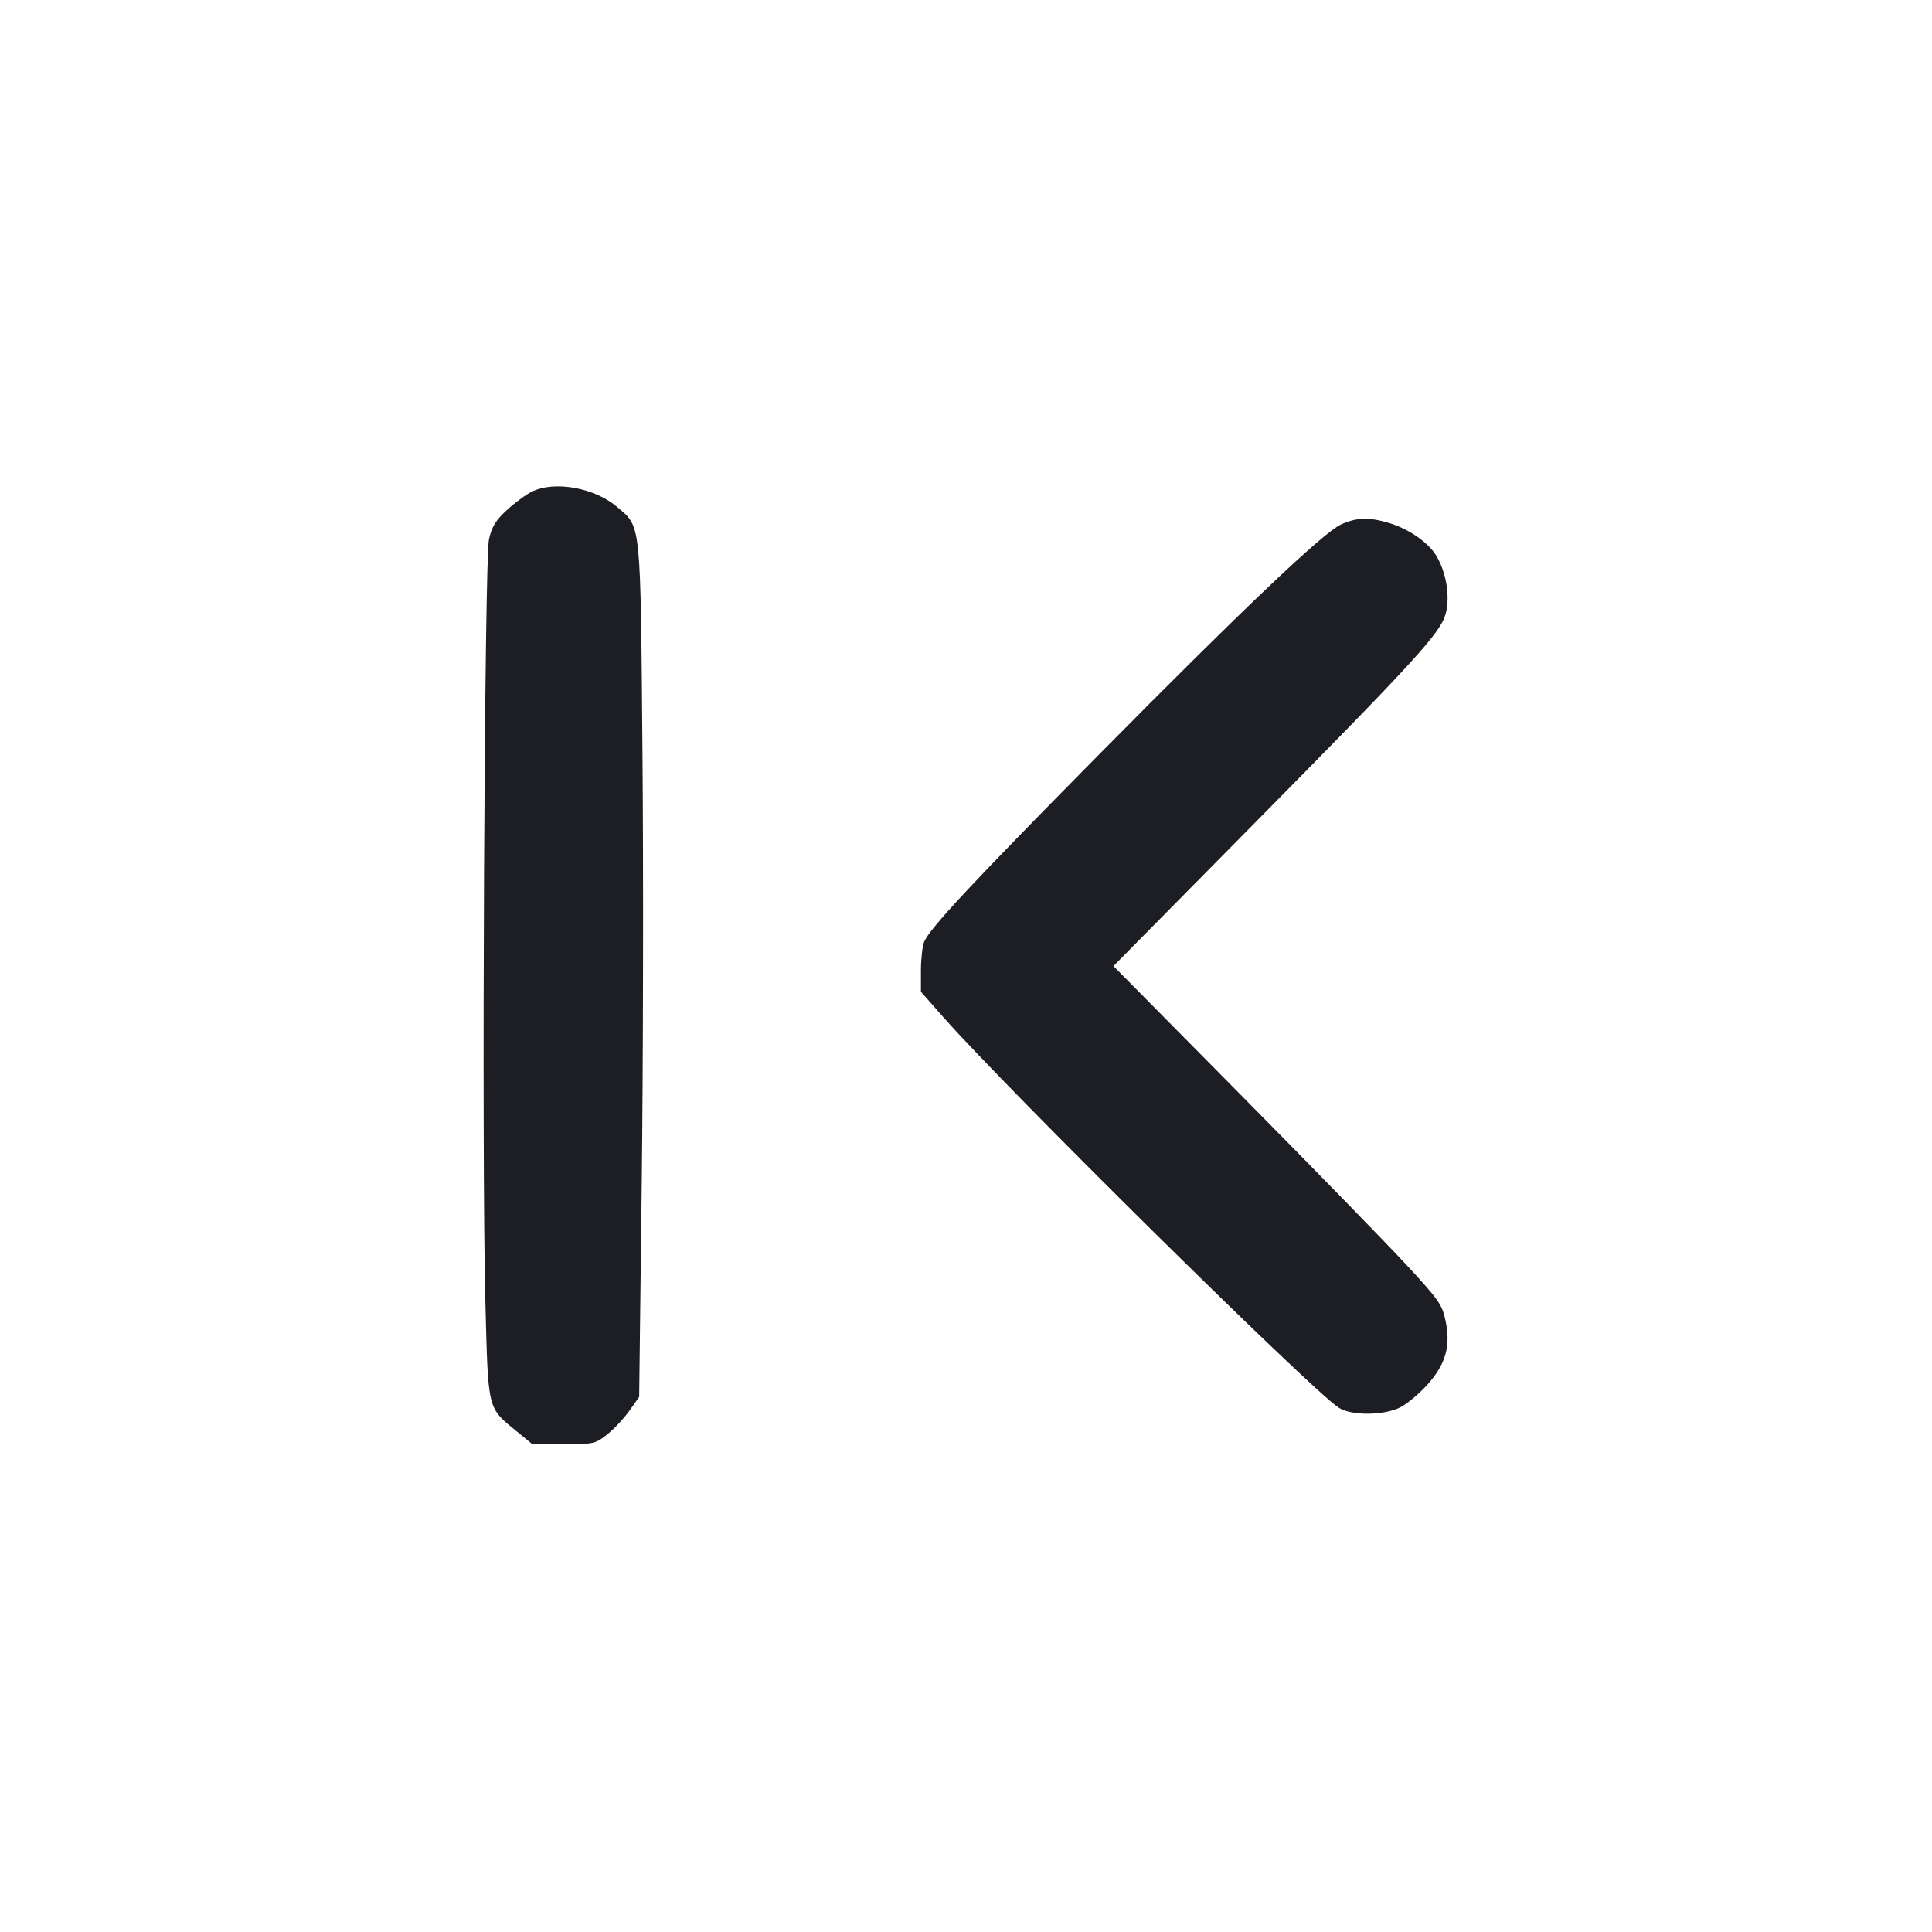 <svg viewBox="0 0 2400 2400" fill="none" xmlns="http://www.w3.org/2000/svg"><path d="M660.646 610.762 C 653.301 614.381,639.315 624.690,629.567 633.671 C 615.742 646.407,610.864 654.401,607.397 670.000 C 601.790 695.224,598.245 1435.004,602.872 1614.033 C 606.504 1754.562,604.861 1747.782,642.828 1778.893 L 661.265 1794.000 700.261 1794.000 C 737.879 1794.000,739.801 1793.563,754.629 1781.619 C 763.083 1774.810,775.400 1761.607,782.000 1752.280 L 794.000 1735.321 797.203 1468.660 C 798.965 1321.997,799.378 1083.595,798.122 938.878 C 795.565 644.339,796.698 655.493,766.704 629.819 C 738.669 605.822,688.842 596.869,660.646 610.762 M1665.852 651.511 C 1643.922 661.472,1543.669 756.768,1366.000 936.535 C 1207.457 1096.951,1153.976 1154.283,1147.851 1170.393 C 1145.733 1175.963,1144.000 1192.092,1144.000 1206.235 L 1144.000 1231.949 1171.620 1263.293 C 1250.733 1353.073,1627.497 1725.284,1662.876 1748.612 C 1678.442 1758.877,1719.109 1758.658,1739.610 1748.199 C 1748.020 1743.909,1763.019 1731.368,1772.942 1720.332 C 1795.889 1694.810,1802.320 1672.442,1795.775 1640.918 C 1791.573 1620.676,1787.470 1614.805,1746.935 1571.027 C 1722.596 1544.741,1630.793 1450.526,1542.928 1361.661 L 1383.174 1200.087 1550.130 1031.044 C 1758.611 819.957,1789.093 786.668,1795.781 762.782 C 1801.724 741.557,1796.668 710.497,1783.909 689.852 C 1773.790 673.479,1749.892 656.990,1725.753 649.726 C 1700.634 642.166,1685.427 642.619,1665.852 651.511 " fill="#1D1E23" stroke="none" fill-rule="evenodd"/></svg>